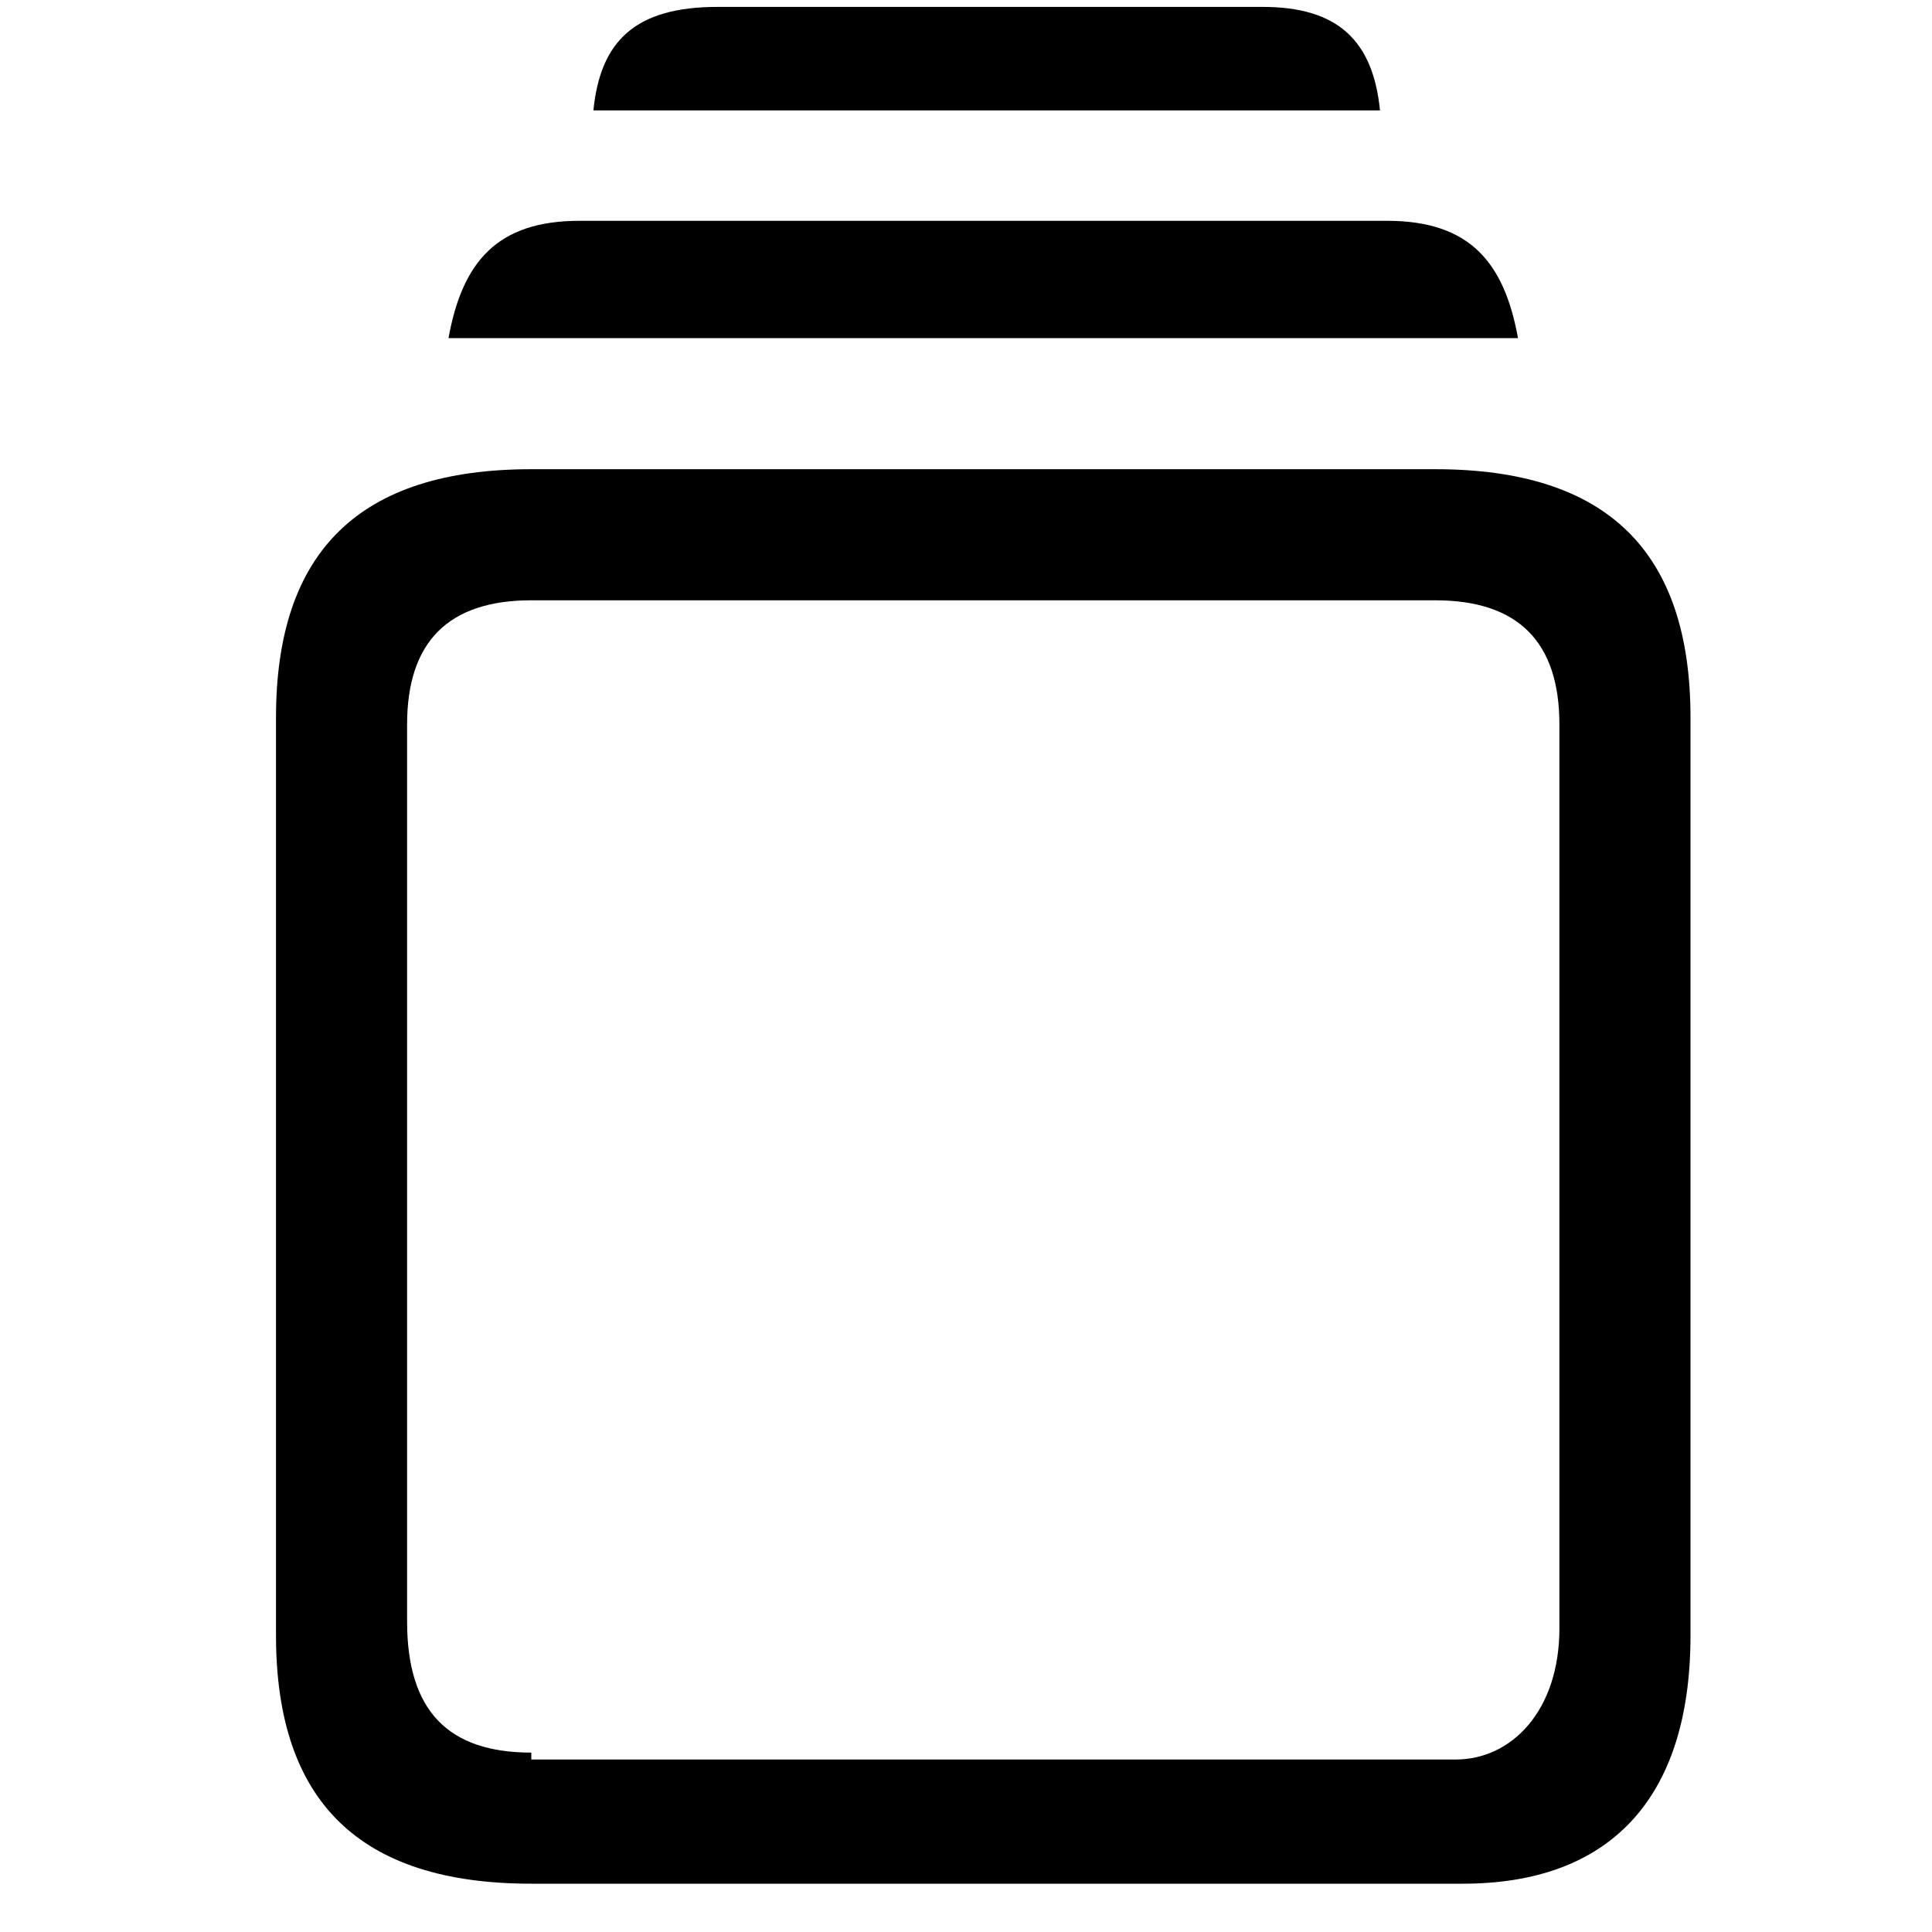 <?xml version="1.0" encoding="utf-8"?>
<svg version="1.1" id="Calque_1" xmlns="http://www.w3.org/2000/svg" xmlns:xlink="http://www.w3.org/1999/xlink" x="0px" y="0px"
     viewBox="0 0 28 28" style="enable-background:new 0 0 28 28;" xml:space="preserve">
<path d="M7.7,27.3h13.5c2.1,0,3.3-1.2,3.3-3.6V10.4c0-2.4-1.2-3.6-3.7-3.6H7.7C5.2,6.8,4,8,4,10.4v13.3C4,26.1,5.2,27.3,7.7,27.3z
     M7.7,25.4c-1.2,0-1.8-0.6-1.8-1.9V10.5c0-1.2,0.6-1.8,1.8-1.8h13.1c1.2,0,1.8,0.6,1.8,1.8v13.1c0,1.2-0.7,1.9-1.5,1.9H7.7z
     M6.5,4.9H22c-0.2-1.1-0.7-1.7-1.9-1.7H8.4C7.2,3.2,6.7,3.8,6.5,4.9z M8.6,1.6H20c-0.1-1-0.6-1.5-1.7-1.5h-7.9
    C9.2,0.1,8.7,0.6,8.6,1.6z"/>
</svg>